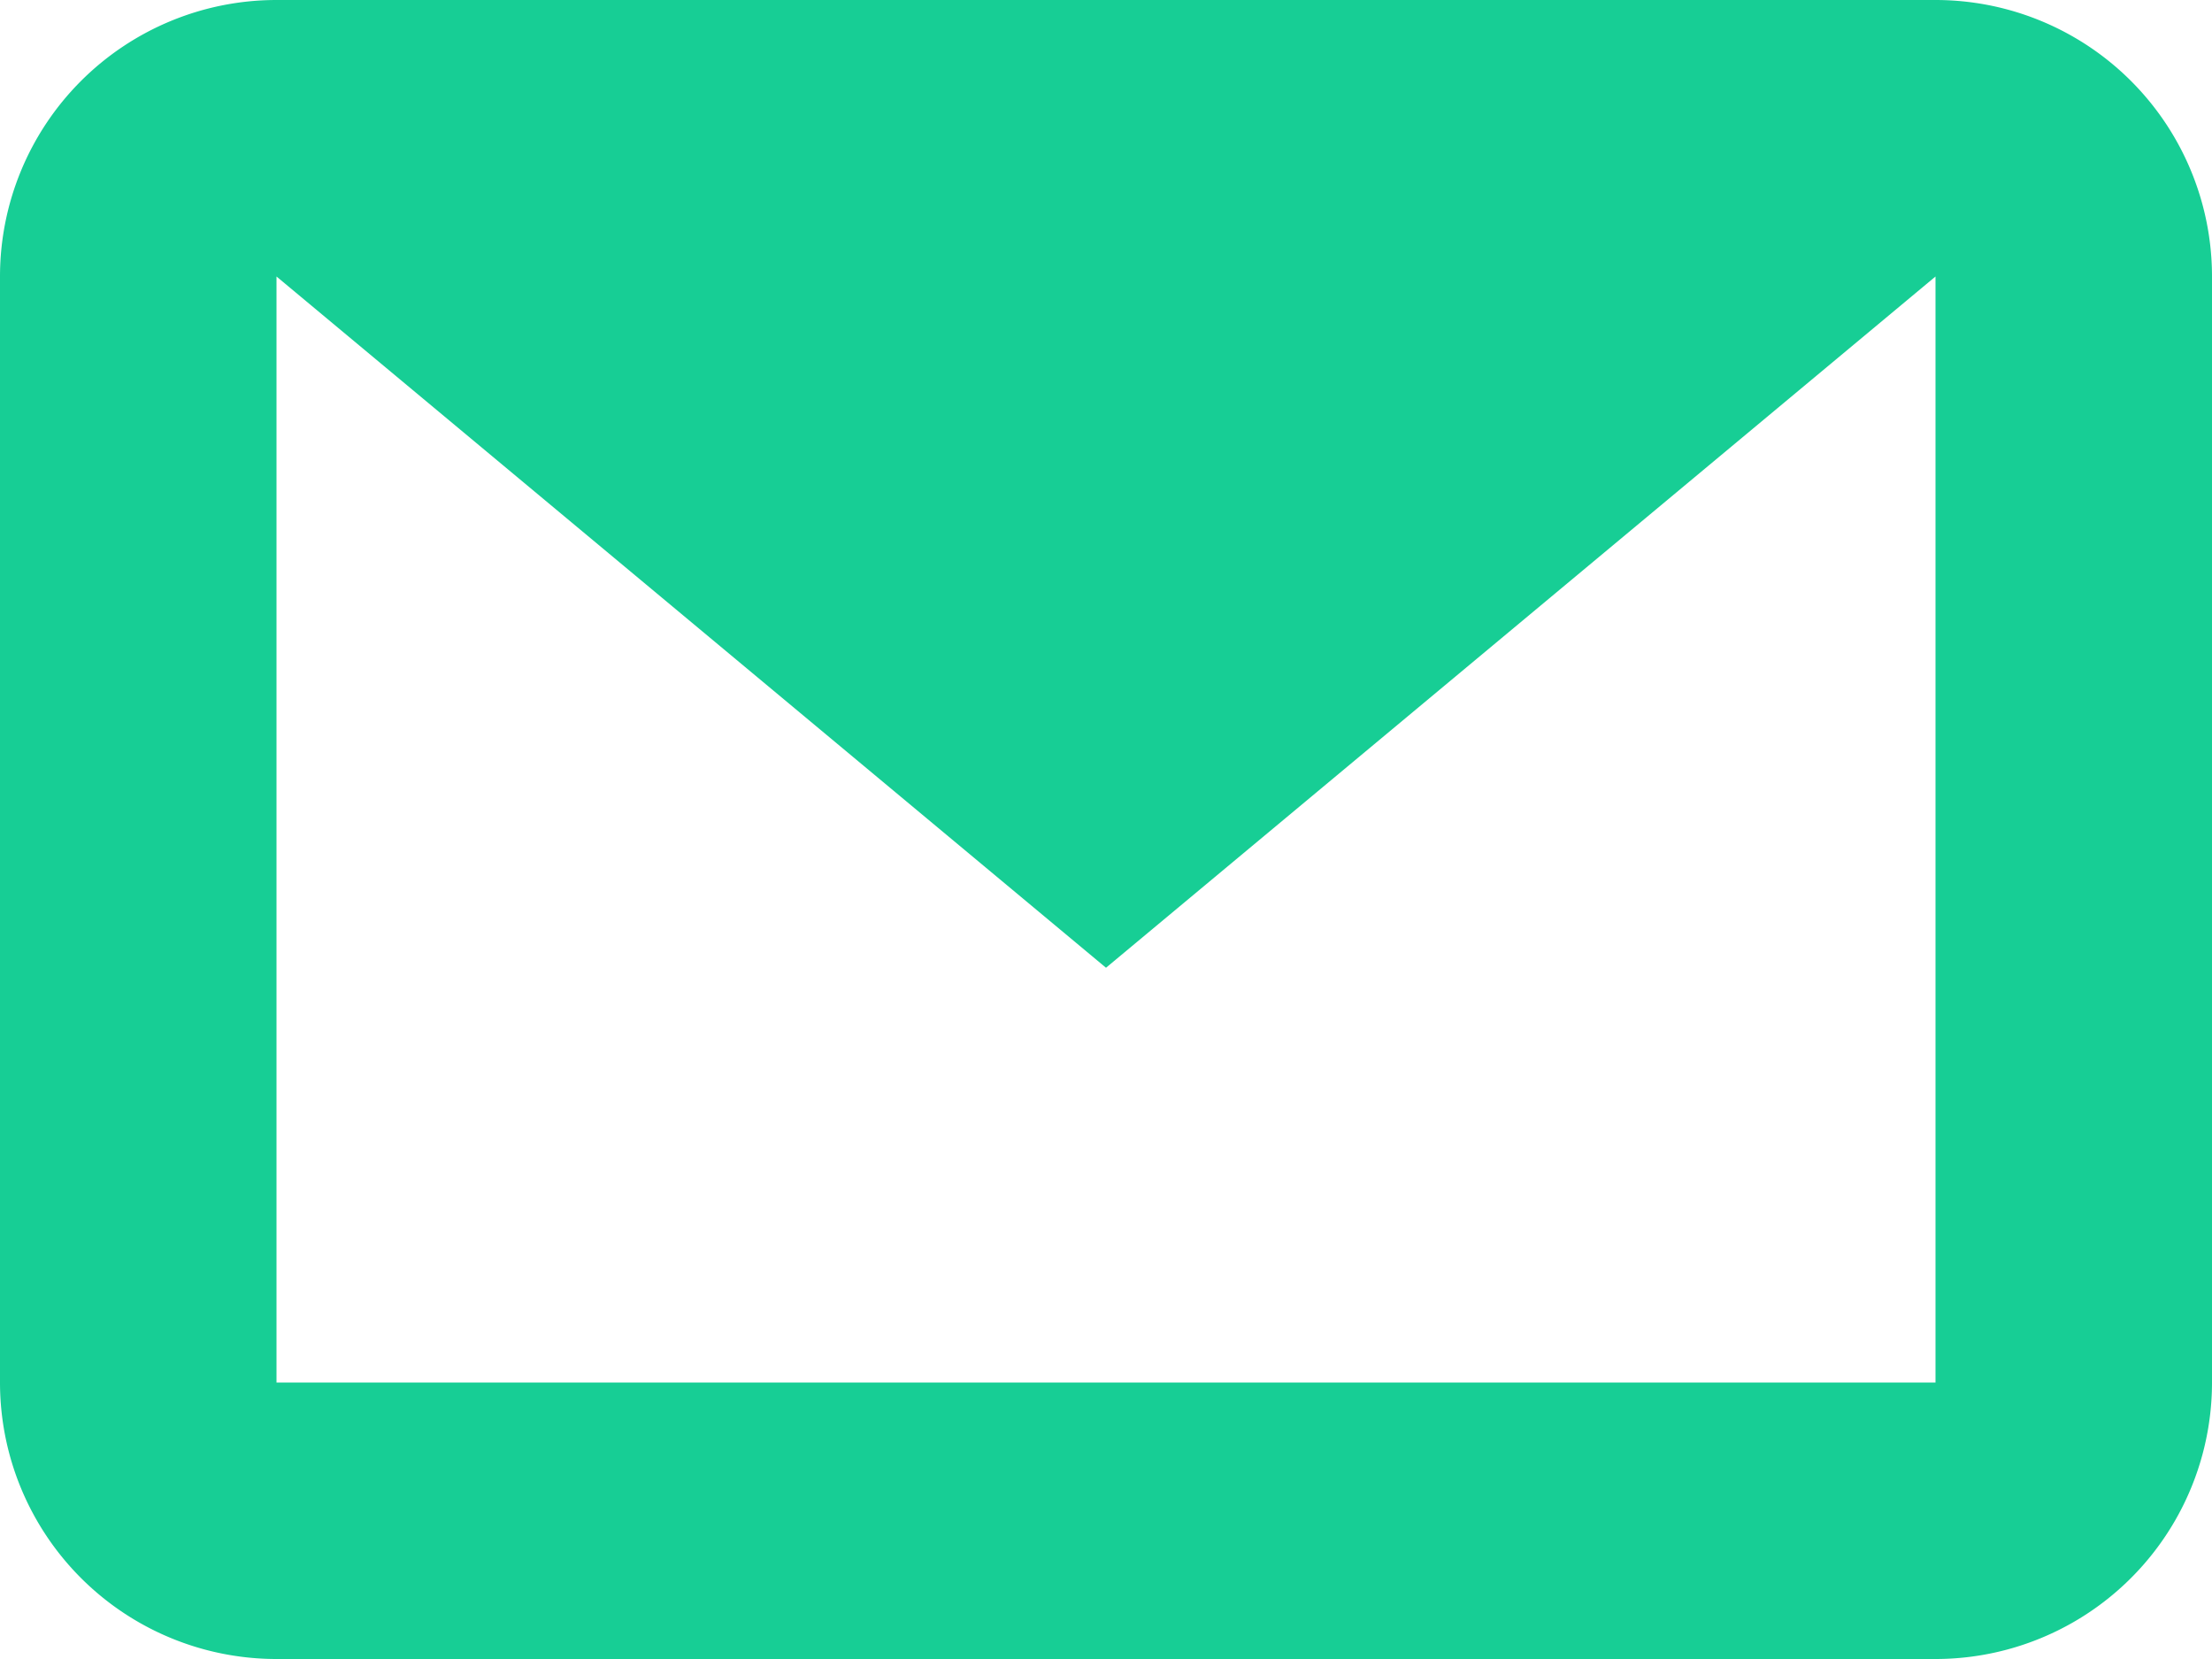 <svg xmlns="http://www.w3.org/2000/svg" width="16" height="12" viewBox="0 0 16 12">
    <path fill="#17ce95" fill-rule="evenodd" d="M14 10H2V2l6 5 6-5v8zm0-10H2a2 2 0 0 0-2 2v8a2 2 0 0 0 2 2h12a2 2 0 0 0 2-2V2a2 2 0 0 0-2-2z"/>
</svg>
